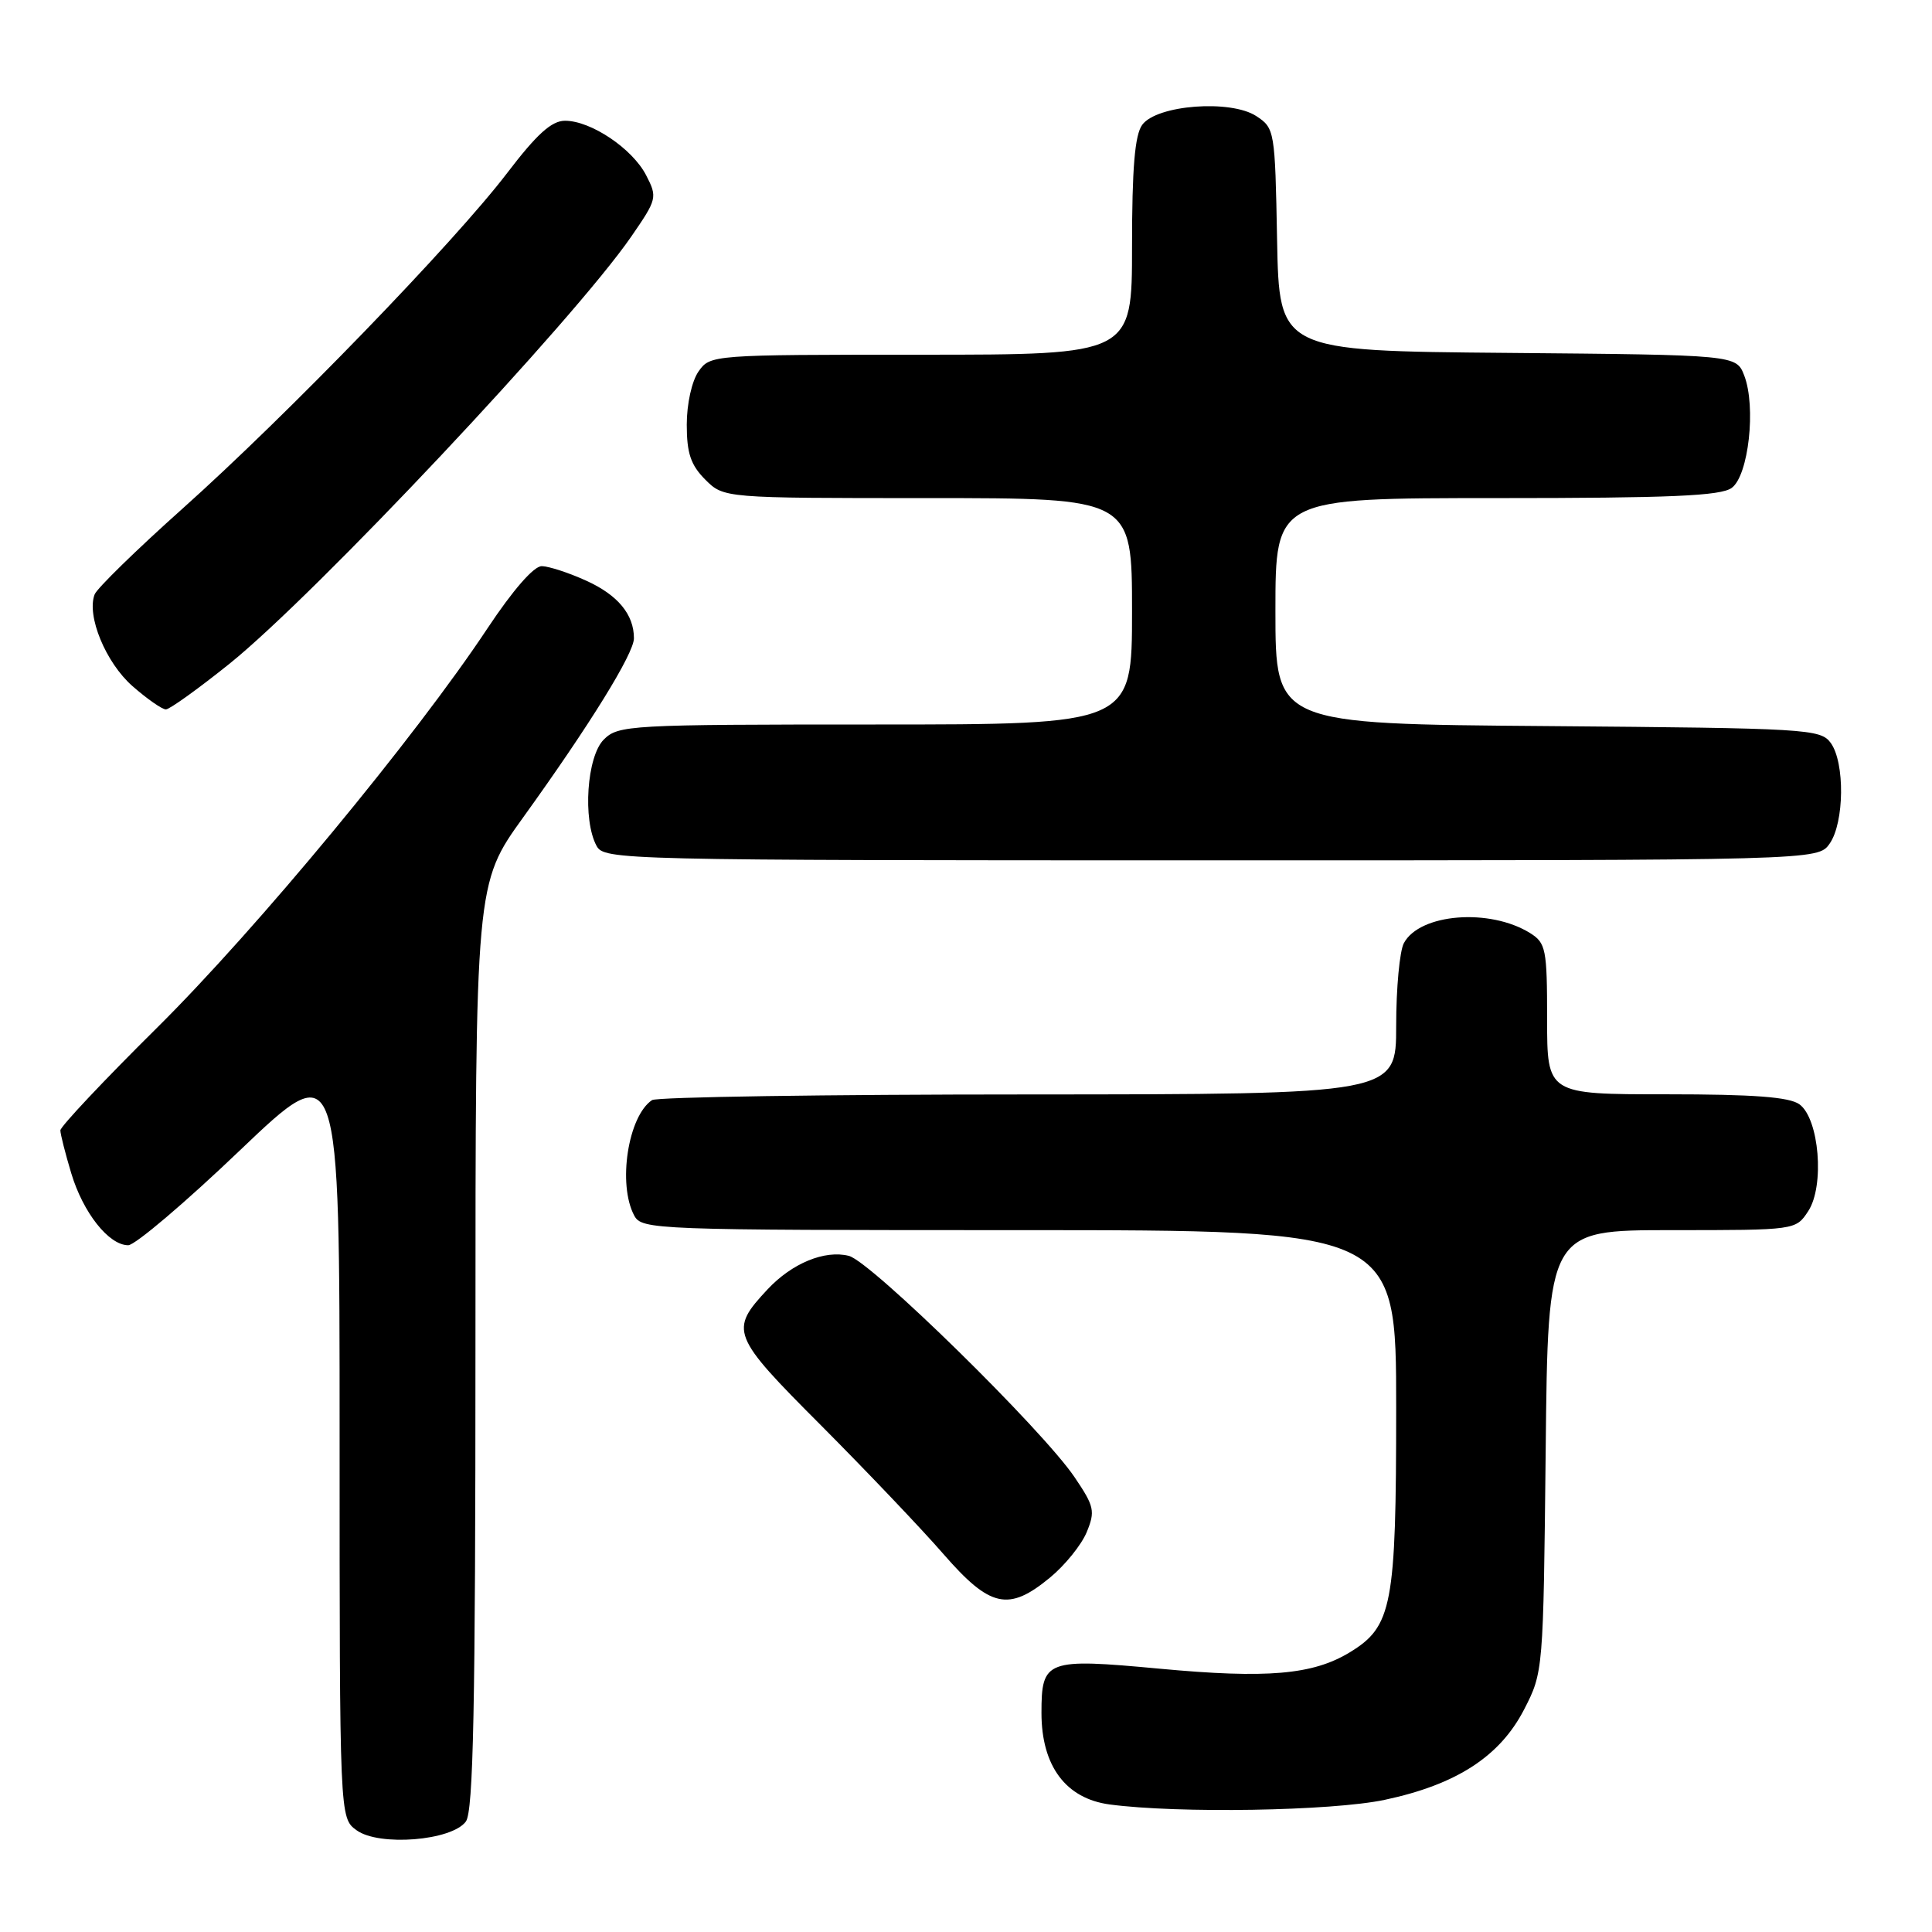 <?xml version="1.0" encoding="UTF-8" standalone="no"?>
<!DOCTYPE svg PUBLIC "-//W3C//DTD SVG 1.1//EN" "http://www.w3.org/Graphics/SVG/1.1/DTD/svg11.dtd" >
<svg xmlns="http://www.w3.org/2000/svg" xmlns:xlink="http://www.w3.org/1999/xlink" version="1.1" viewBox="0 0 256 256">
 <g >
 <path fill="currentColor"
d=" M 61.73 241.36 C 62.72 239.99 63.00 226.36 63.00 178.36 C 63.00 117.09 63.00 117.09 69.33 108.30 C 78.16 96.04 84.00 86.59 84.00 84.58 C 84.00 81.42 81.87 78.84 77.67 76.94 C 75.38 75.90 72.73 75.03 71.78 75.02 C 70.73 75.01 67.96 78.19 64.60 83.25 C 55.02 97.71 34.02 123.09 20.80 136.19 C 13.76 143.16 8.00 149.28 8.00 149.78 C 8.00 150.27 8.65 152.83 9.44 155.46 C 11.01 160.69 14.42 165.00 16.99 165.00 C 17.89 165.00 24.56 159.34 31.81 152.41 C 45.00 139.83 45.00 139.83 45.00 190.36 C 45.00 240.89 45.00 240.89 47.25 242.52 C 50.23 244.68 59.86 243.91 61.73 241.36 Z  M 183.47 238.49 C 192.99 236.47 198.74 232.74 201.95 226.52 C 204.49 221.58 204.50 221.44 204.81 192.28 C 205.11 163.00 205.11 163.00 221.53 163.00 C 237.95 163.00 237.95 163.00 239.60 160.48 C 241.79 157.14 241.06 148.25 238.44 146.33 C 237.10 145.36 232.40 145.00 220.81 145.00 C 205.00 145.00 205.00 145.00 205.00 135.02 C 205.00 125.76 204.84 124.95 202.75 123.64 C 197.40 120.31 188.12 121.04 186.02 124.97 C 185.46 126.01 185.00 130.95 185.00 135.93 C 185.00 145.00 185.00 145.00 136.25 145.02 C 109.44 145.02 87.00 145.36 86.40 145.77 C 83.22 147.89 81.82 156.93 84.04 161.07 C 85.04 162.94 86.66 163.00 135.04 163.00 C 185.00 163.00 185.00 163.00 185.00 186.53 C 185.00 212.80 184.48 215.52 178.84 218.95 C 173.95 221.92 167.90 222.44 153.65 221.11 C 138.61 219.71 138.00 219.94 138.00 226.97 C 138.00 234.00 141.22 238.32 147.03 239.10 C 156.08 240.31 176.47 239.97 183.47 238.49 Z  M 139.13 209.04 C 141.11 207.41 143.29 204.71 143.99 203.03 C 145.14 200.24 145.01 199.61 142.39 195.74 C 138.14 189.44 115.39 167.14 112.48 166.41 C 109.28 165.60 104.95 167.39 101.73 170.82 C 96.62 176.29 96.86 176.92 108.81 188.89 C 114.81 194.92 122.11 202.58 125.01 205.92 C 131.20 213.03 133.64 213.57 139.13 209.04 Z  M 242.44 111.78 C 244.39 109.00 244.47 101.03 242.58 98.44 C 241.23 96.59 239.47 96.49 205.08 96.21 C 169.00 95.93 169.00 95.93 169.00 80.96 C 169.00 66.00 169.00 66.00 198.31 66.00 C 221.34 66.00 228.01 65.71 229.46 64.65 C 231.70 63.02 232.71 53.89 231.12 49.76 C 230.06 47.03 230.06 47.03 199.78 46.76 C 169.50 46.50 169.50 46.50 169.22 31.76 C 168.95 17.29 168.90 16.98 166.46 15.38 C 163.06 13.16 153.28 13.90 151.35 16.54 C 150.37 17.88 150.00 22.26 150.00 32.69 C 150.00 47.00 150.00 47.00 122.06 47.00 C 94.31 47.00 94.10 47.02 92.56 49.22 C 91.67 50.49 91.00 53.52 91.00 56.27 C 91.00 60.06 91.53 61.62 93.45 63.55 C 95.91 66.00 95.91 66.00 122.95 66.00 C 150.00 66.00 150.00 66.00 150.00 81.00 C 150.00 96.00 150.00 96.00 116.00 96.00 C 83.33 96.00 81.92 96.08 80.00 98.00 C 77.76 100.24 77.19 108.62 79.04 112.07 C 80.05 113.95 82.00 114.00 160.48 114.00 C 240.89 114.00 240.89 114.00 242.44 111.78 Z  M 30.42 87.94 C 41.81 78.77 75.99 42.43 83.63 31.37 C 87.07 26.38 87.13 26.15 85.61 23.21 C 83.79 19.69 78.30 16.00 74.87 16.00 C 73.09 16.00 71.14 17.76 67.19 22.94 C 60.20 32.10 38.03 55.02 24.18 67.40 C 18.08 72.85 12.85 77.96 12.54 78.76 C 11.45 81.59 14.01 87.80 17.55 90.91 C 19.49 92.61 21.48 94.00 21.98 94.00 C 22.47 94.00 26.27 91.27 30.42 87.94 Z "/>
</g>
</svg>